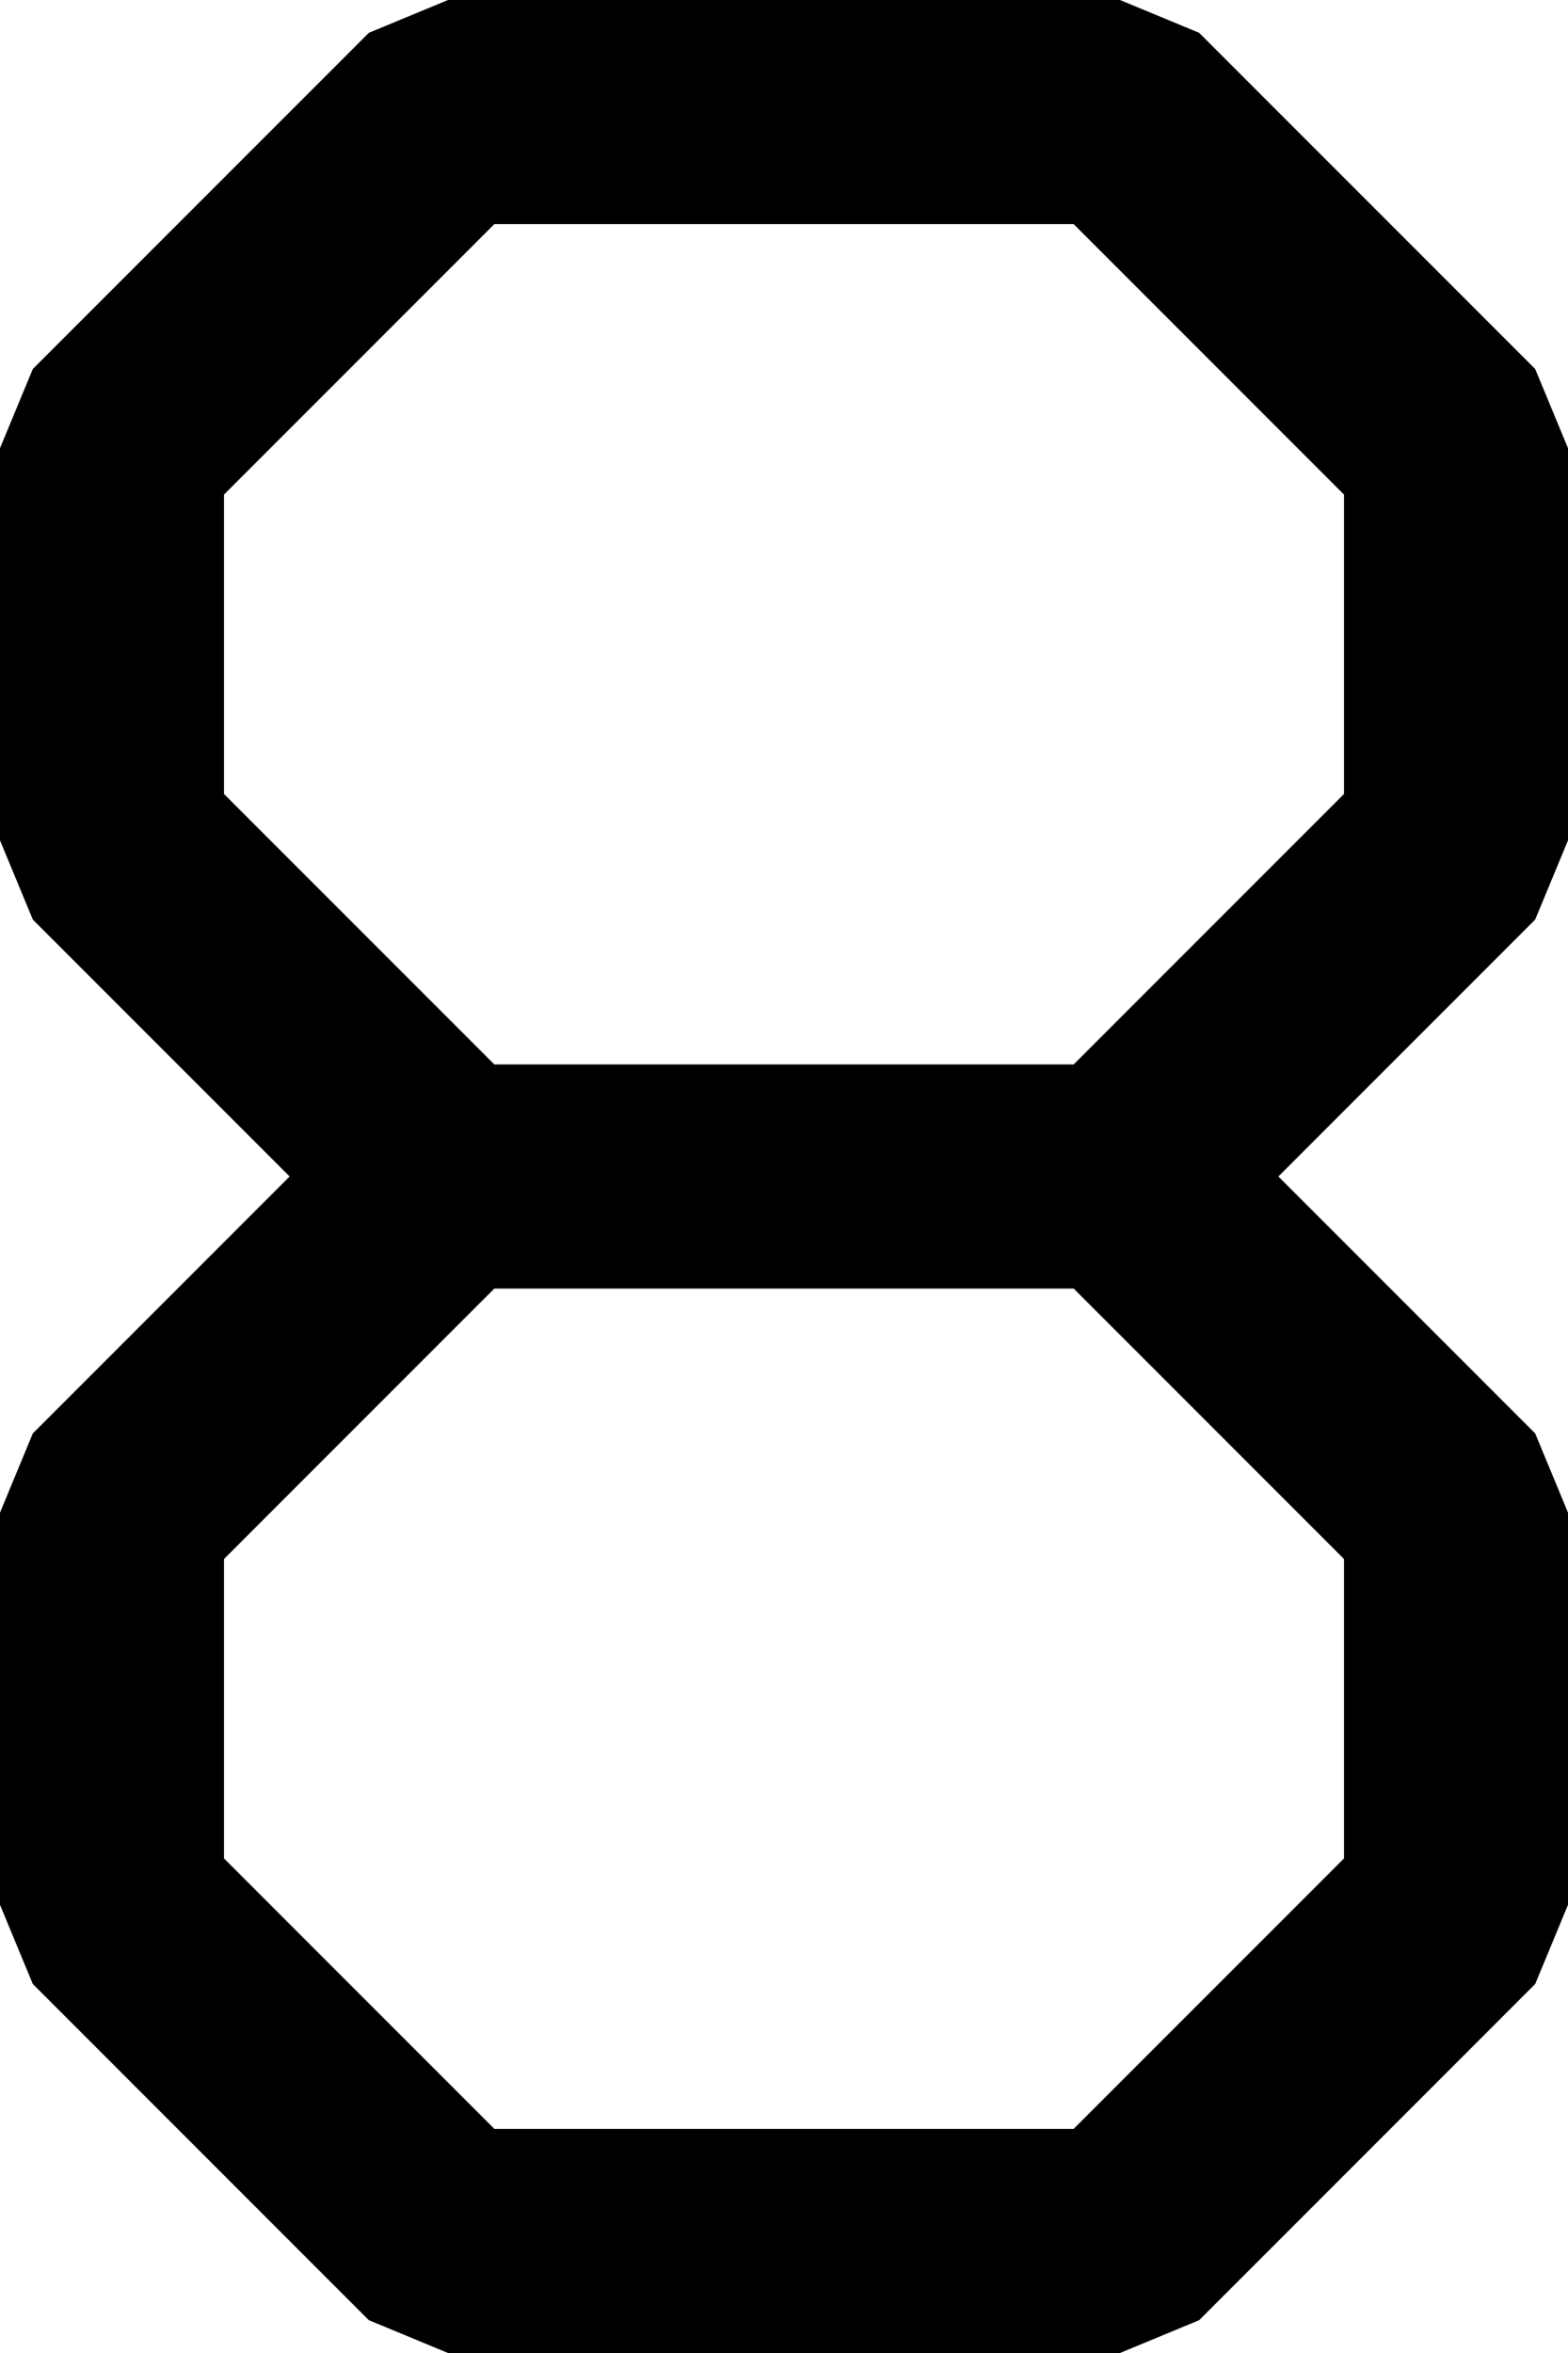 <?xml version="1.0" encoding="UTF-8"?>
<svg width="14" height="21" fill="none" version="1.1" viewBox="0 0 14 21" xmlns="http://www.w3.org/2000/svg">
    <path d="m 4,0 -0.707,0.293 -3,3 L 0,4 V 7.5 L 0.293,8.207 2.586,10.5 0.293,12.793 0,13.5 V 17 l 0.293,0.707 3,3 L 4,21 h 6 l 0.707,-0.293 3,-3 L 14,17 V 13.5 L 13.707,12.793 11.414,10.5 13.707,8.207 14,7.5 V 4 l -0.293,-0.707 -3,-3 L 10,0 Z M 4.414,2 H 9.586 L 12,4.414 v 2.672 L 9.586,9.5 H 4.414 L 2,7.086 v -2.672 z m 0,9.5 H 9.586 L 12,13.914 v 2.672 L 9.586,19 H 4.414 L 2,16.586 v -2.672 z" fill="#000"/>
</svg>
